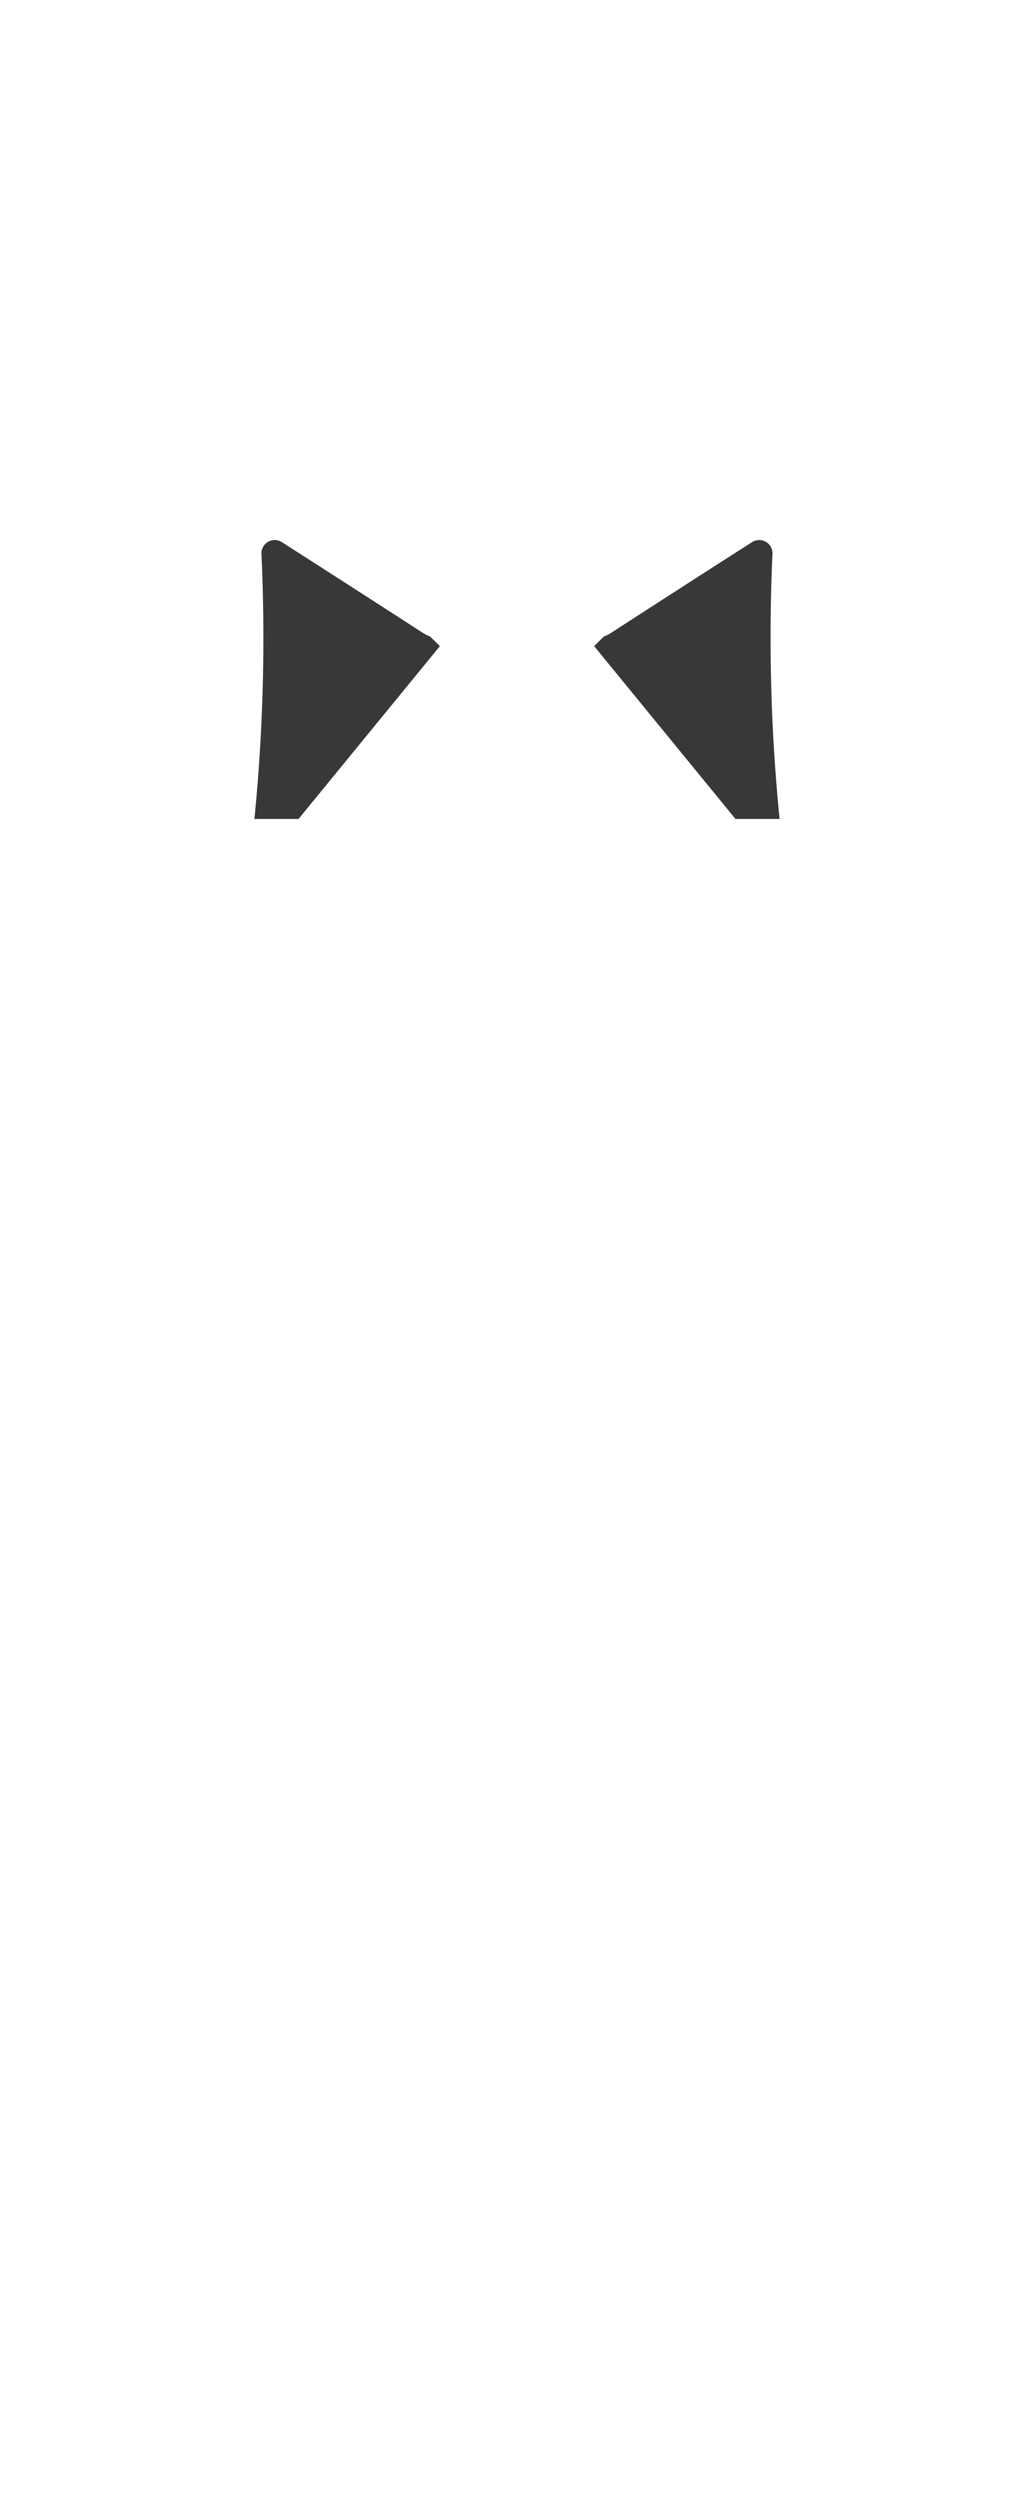 <svg id="Capa_1" data-name="Capa 1" xmlns="http://www.w3.org/2000/svg" viewBox="0 0 373 916"><defs><style>.cls-1{fill:#383838;}</style></defs><title>Personaje_molde</title><path class="cls-1" d="M161.17,236.74l-51.78,63.31H93.22a673.73,673.73,0,0,0,2.58-97.17,4.85,4.85,0,0,1,7.47-4.25q25.41,16.26,50.75,32.65l.58.37a15.08,15.08,0,0,0,3,1.56Z"/><path class="cls-1" d="M285.64,300.05H269.48L217.7,236.74l3.54-3.53a15.08,15.08,0,0,0,3-1.56l.58-.37q25.32-16.41,50.74-32.65a4.86,4.86,0,0,1,7.48,4.25A673.29,673.29,0,0,0,285.64,300.05Z"/></svg>